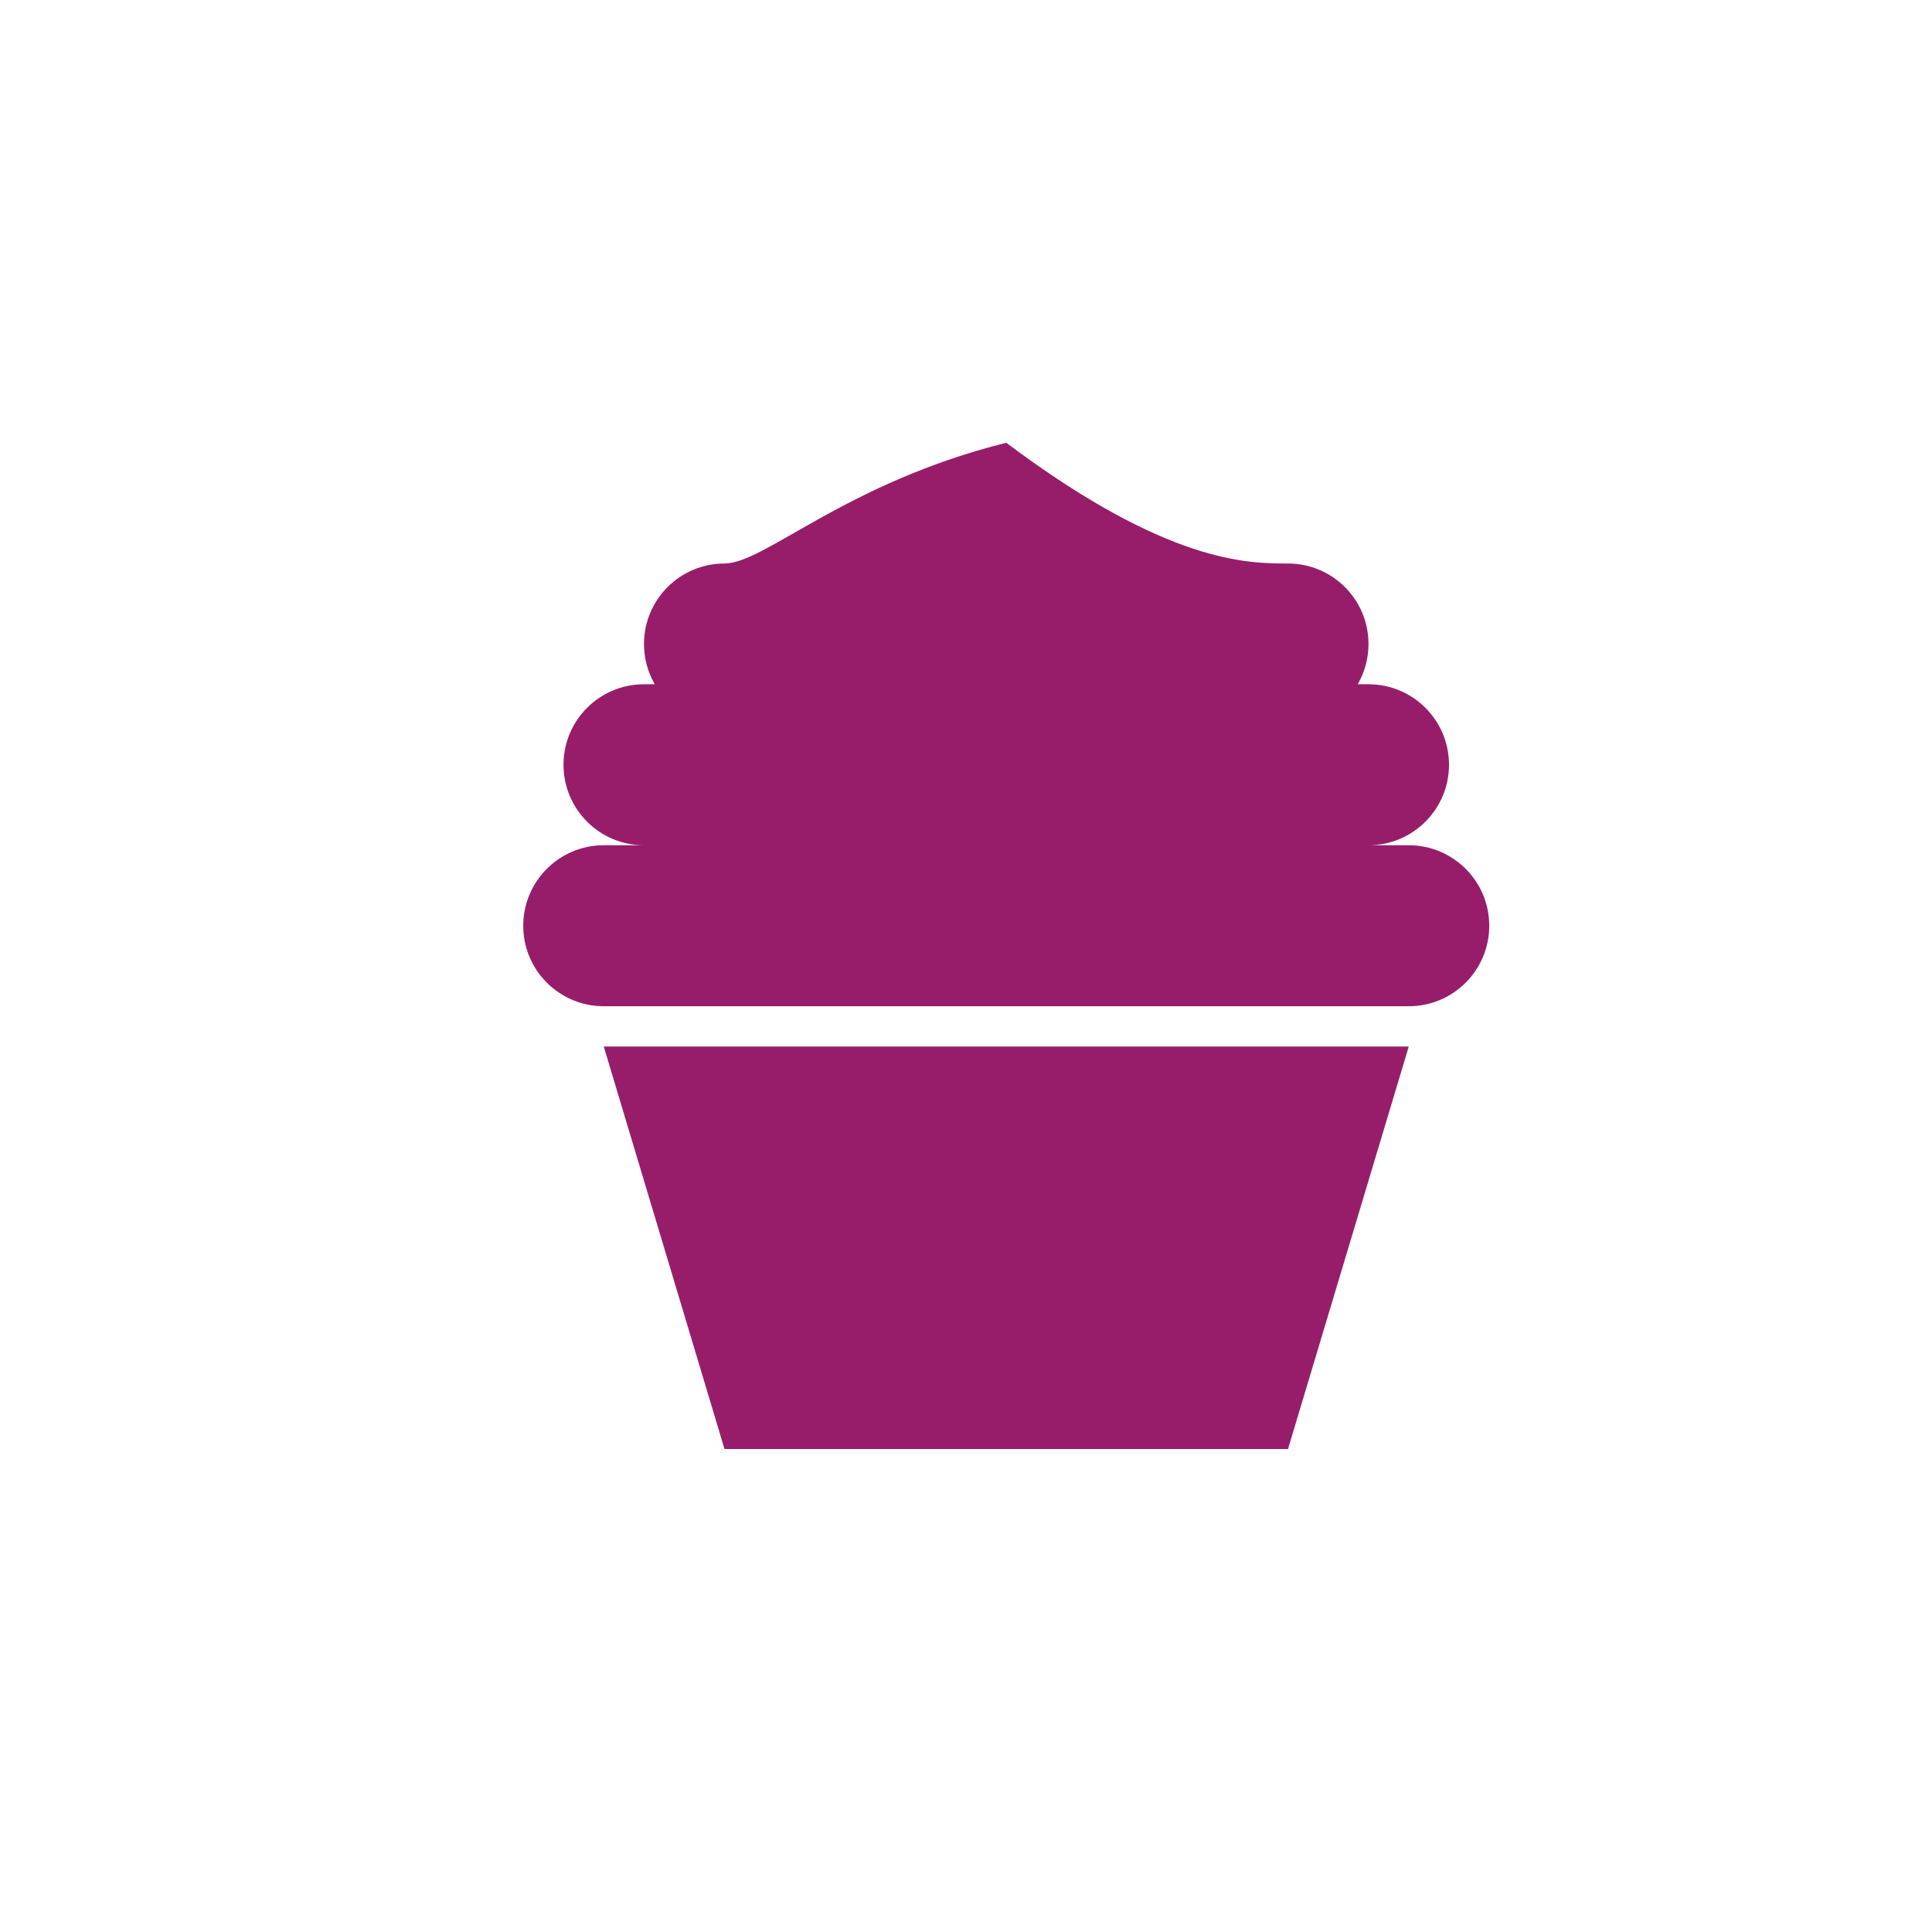 ﻿<?xml version="1.0" encoding="utf-8"?>
<!DOCTYPE svg PUBLIC "-//W3C//DTD SVG 1.1//EN" "http://www.w3.org/Graphics/SVG/1.1/DTD/svg11.dtd">
<svg xmlns="http://www.w3.org/2000/svg" xmlns:xlink="http://www.w3.org/1999/xlink" version="1.1" baseProfile="full" width="76" height="76" viewBox="0 0 76.00 76.00" enable-background="new 0 0 76.00 76.00" xml:space="preserve">
	<path fill="#971D6A" fill-opacity="1" stroke-width="0.2" stroke-linejoin="round" d="M 50.667,22.167C 52.416,22.167 53.833,23.584 53.833,25.333C 53.833,25.91 53.679,26.451 53.41,26.917L 53.833,26.917C 55.582,26.917 57,28.334 57,30.083C 57,31.832 55.582,33.25 53.833,33.25L 55.417,33.25C 57.166,33.25 58.583,34.668 58.583,36.417C 58.583,38.166 57.166,39.583 55.417,39.583L 23.75,39.583C 22.001,39.583 20.583,38.166 20.583,36.417C 20.583,34.668 22.001,33.25 23.75,33.25L 25.333,33.25C 23.584,33.25 22.167,31.832 22.167,30.083C 22.167,28.334 23.584,26.917 25.333,26.917L 25.757,26.917C 25.488,26.451 25.333,25.91 25.333,25.333C 25.333,23.584 26.751,22.167 28.5,22.167C 30.083,22.167 33.25,19 39.583,17.417C 45.917,22.167 49.083,22.167 50.667,22.167 Z M 23.75,41.167L 55.417,41.167L 50.667,57L 28.5,57L 23.75,41.167 Z "/>
</svg>
